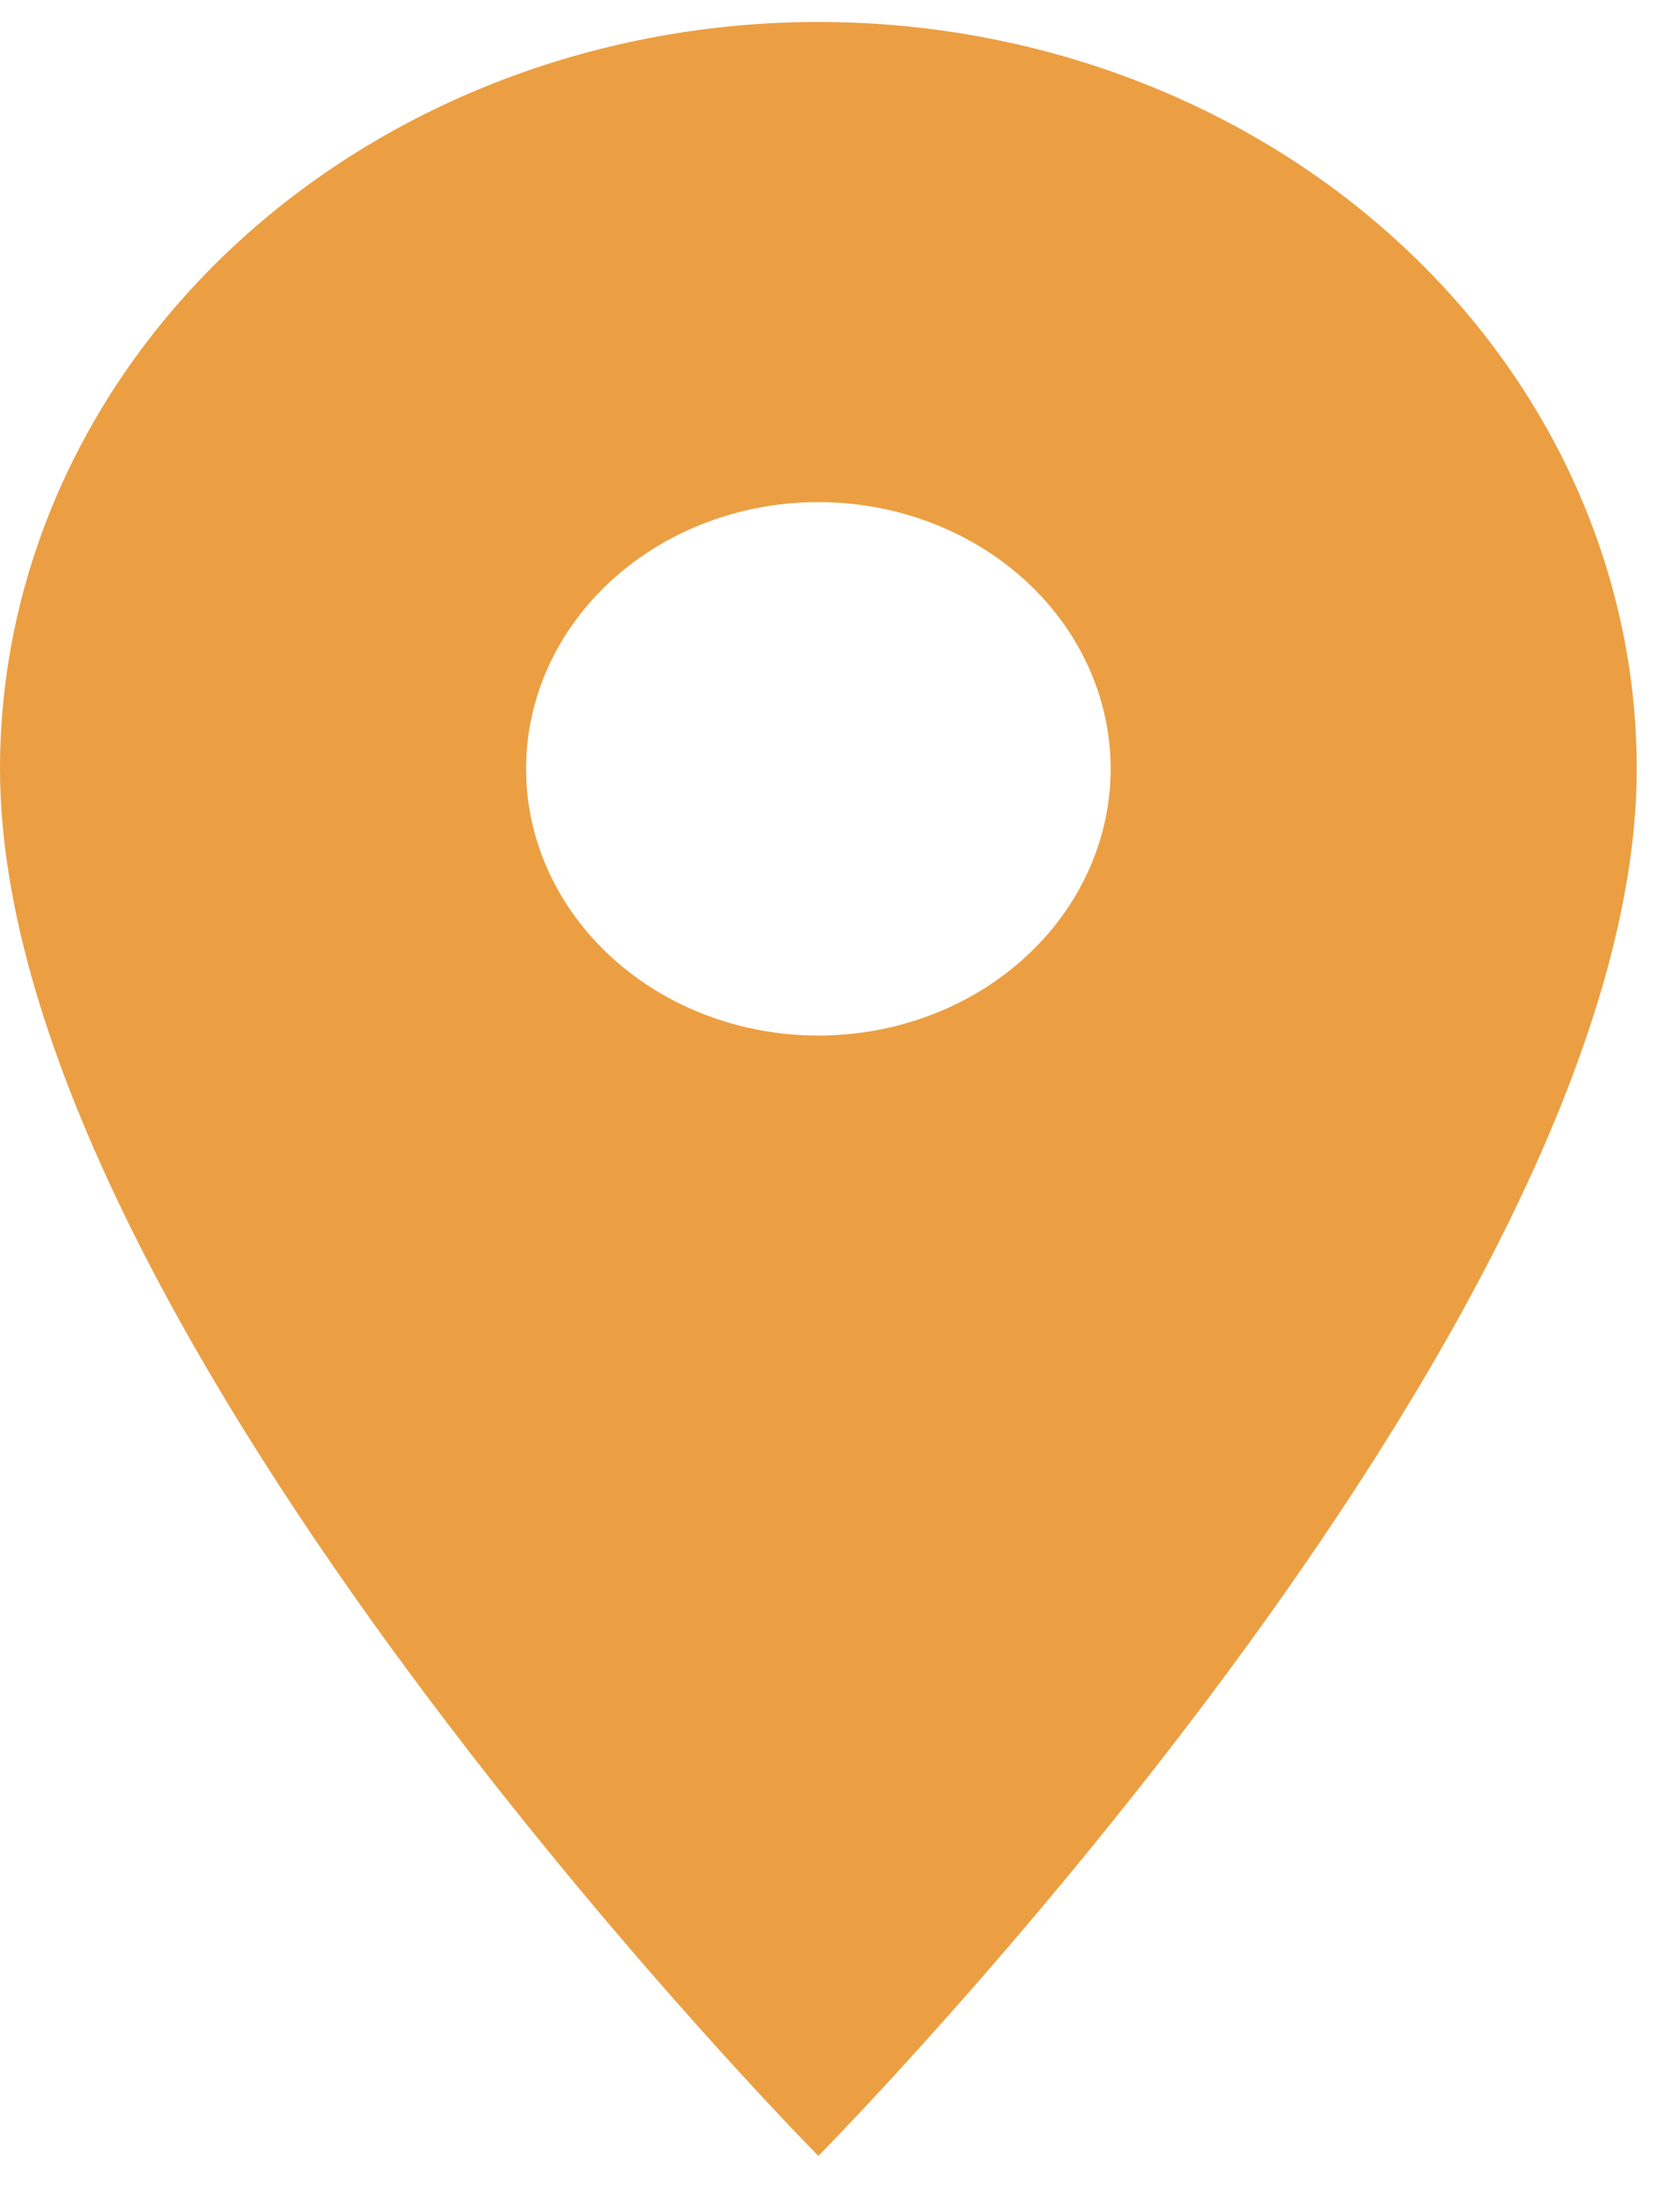 <svg width="21" height="28" viewBox="0 0 21 28" fill="none" xmlns="http://www.w3.org/2000/svg">
<path d="M10.359 13.107C9.378 13.107 8.437 12.752 7.743 12.118C7.049 11.485 6.659 10.627 6.659 9.731C6.659 8.836 7.049 7.977 7.743 7.344C8.437 6.711 9.378 6.355 10.359 6.355C11.34 6.355 12.281 6.711 12.975 7.344C13.669 7.977 14.059 8.836 14.059 9.731C14.059 10.175 13.963 10.614 13.777 11.023C13.591 11.433 13.319 11.805 12.975 12.118C12.632 12.432 12.224 12.681 11.775 12.85C11.326 13.02 10.845 13.107 10.359 13.107ZM10.359 0.278C7.612 0.278 4.977 1.274 3.034 3.047C1.091 4.82 0 7.224 0 9.731C0 16.821 10.359 27.287 10.359 27.287C10.359 27.287 20.718 16.821 20.718 9.731C20.718 7.224 19.627 4.82 17.684 3.047C15.741 1.274 13.107 0.278 10.359 0.278Z" fill="#EB9F42"/>
</svg>
